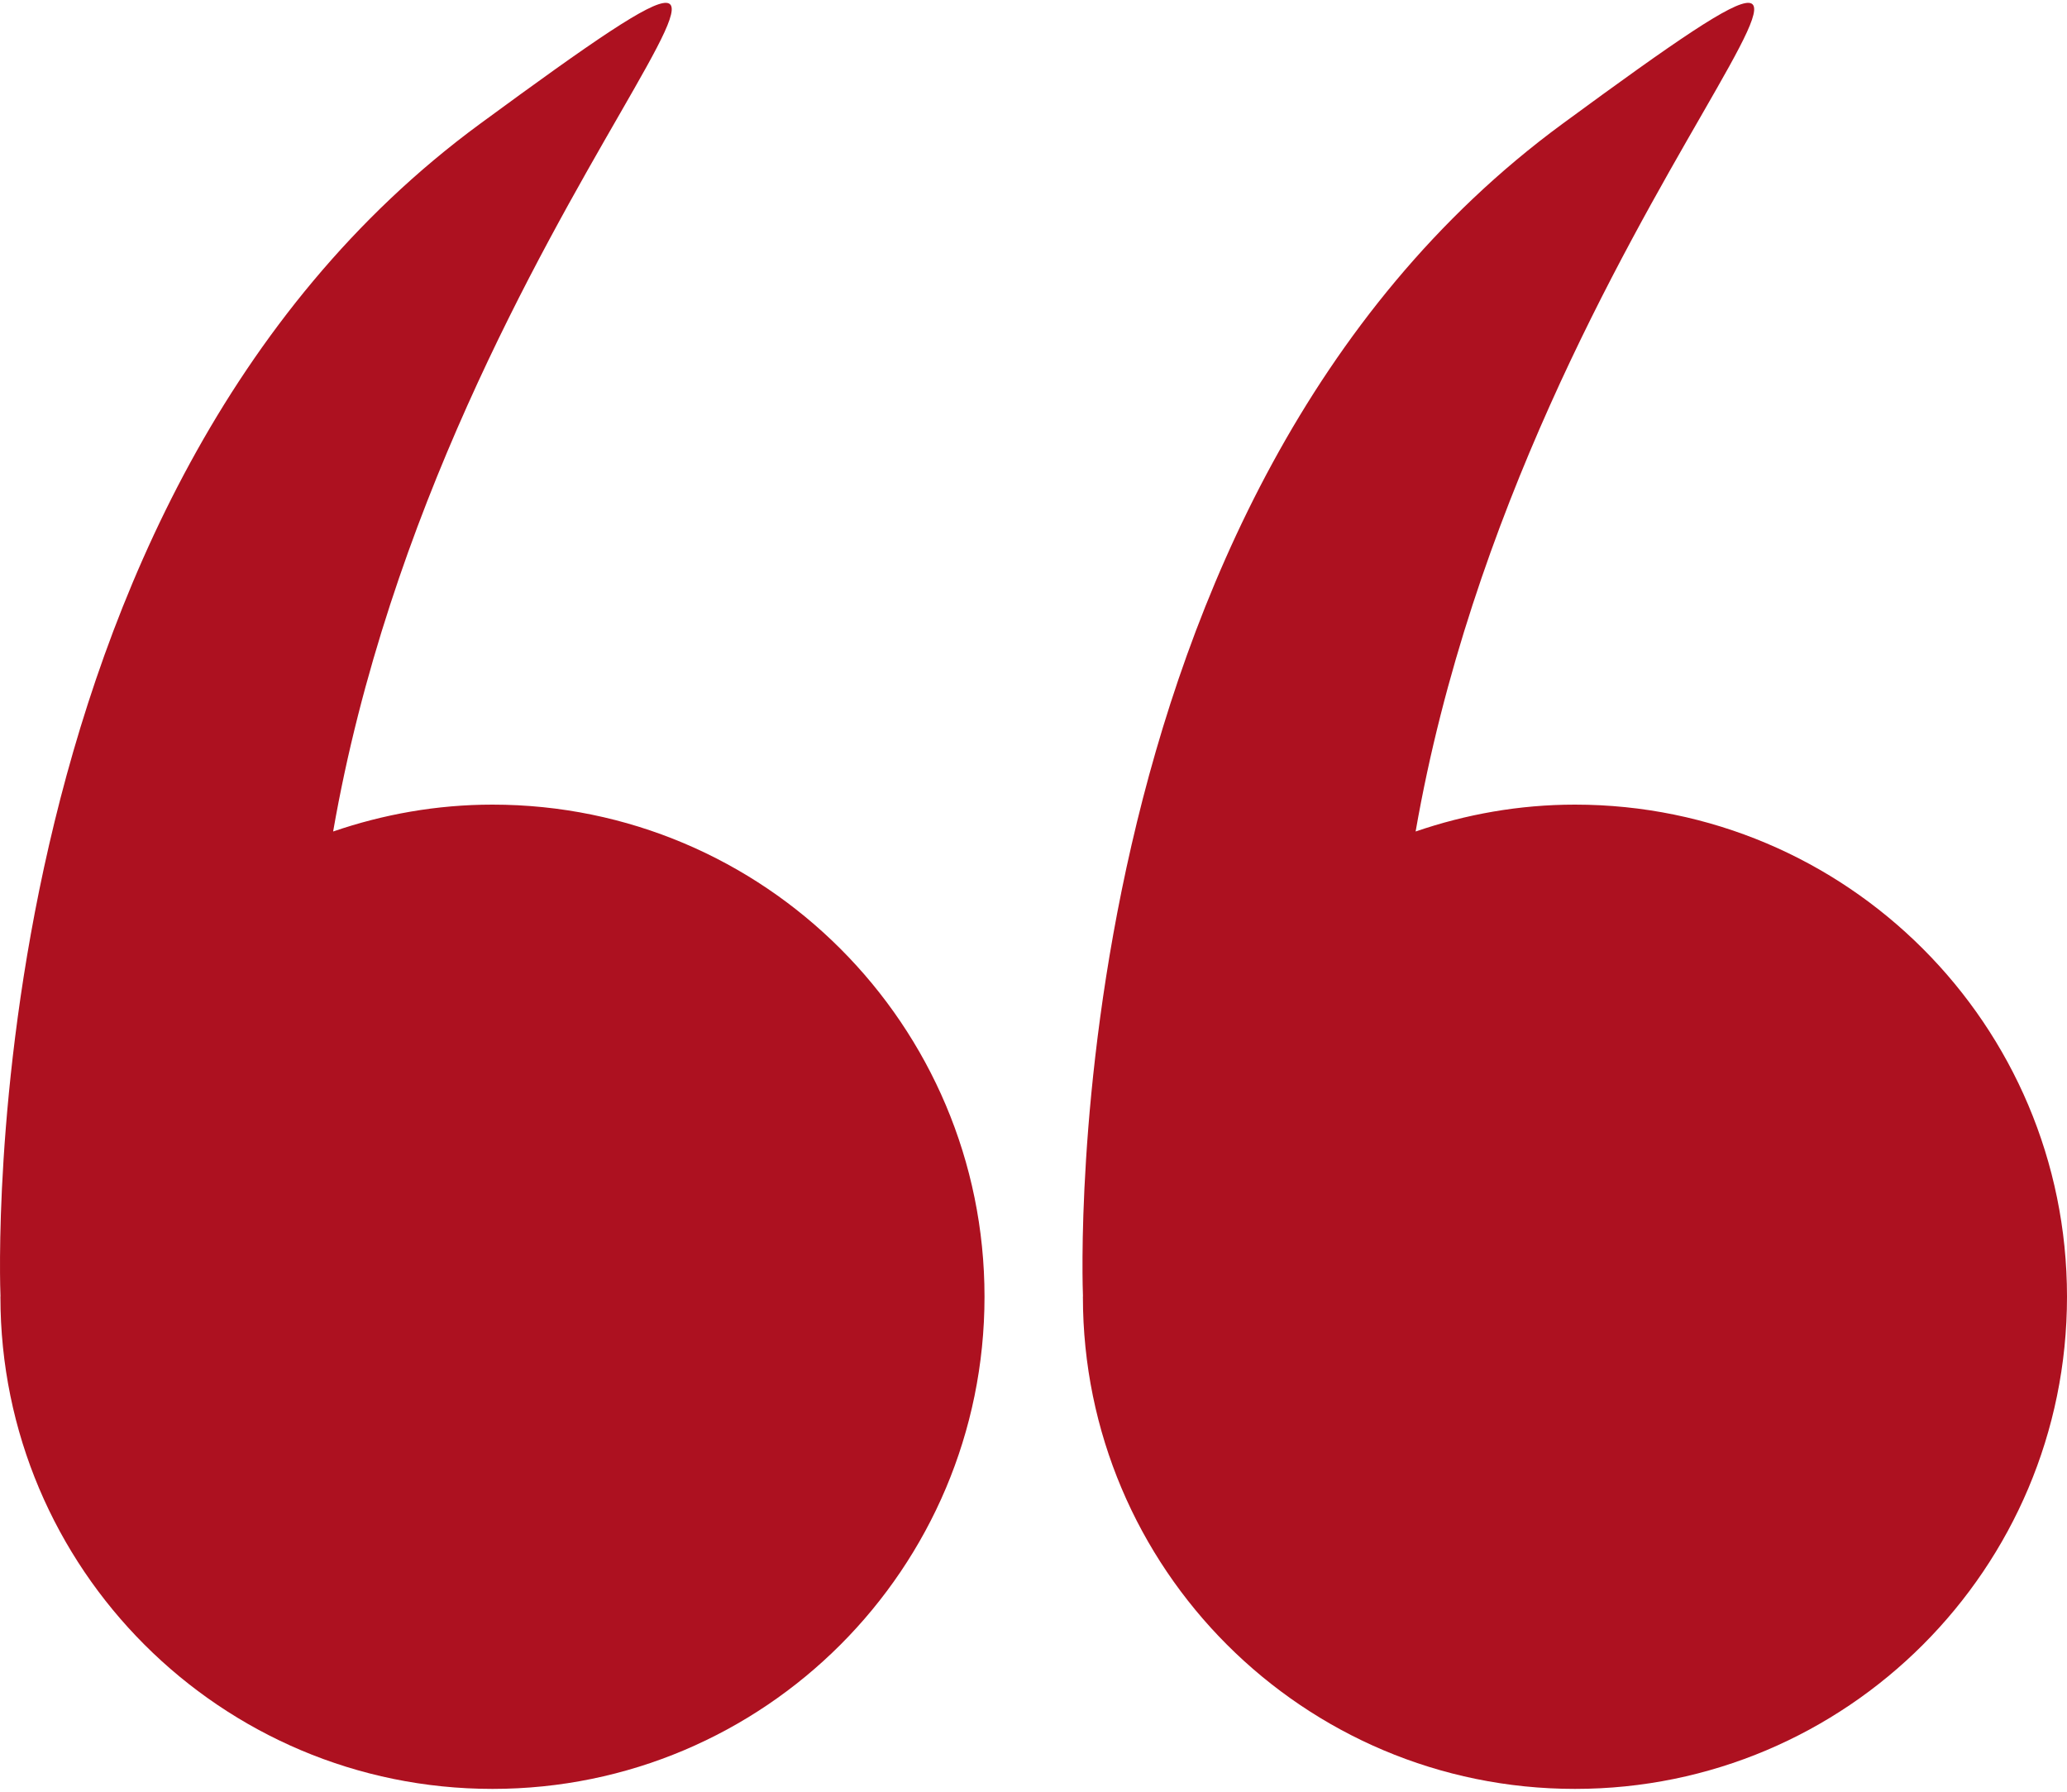 <svg width="30" height="26" viewBox="0 0 30 26" fill="none" xmlns="http://www.w3.org/2000/svg">
<path d="M0.006 18.817C0.006 22.762 3.204 25.959 7.148 25.959C11.092 25.959 14.289 22.762 14.289 18.817C14.289 14.873 11.092 11.676 7.148 11.676C6.337 11.676 5.561 11.817 4.835 12.066C6.442 2.849 13.63 -3.095 6.967 1.797C-0.422 7.222 -0.002 18.599 0.007 18.808C0.007 18.811 0.006 18.814 0.006 18.817Z" fill="#AD1120"/>
<path d="M15.717 18.817C15.717 22.762 18.915 25.959 22.859 25.959C26.803 25.959 30 22.762 30 18.817C30 14.873 26.803 11.676 22.859 11.676C22.048 11.676 21.272 11.817 20.546 12.066C22.153 2.849 29.34 -3.095 22.677 1.797C15.289 7.222 15.709 18.599 15.718 18.808C15.718 18.811 15.717 18.814 15.717 18.817Z" fill="#AD1120"/>
</svg>
